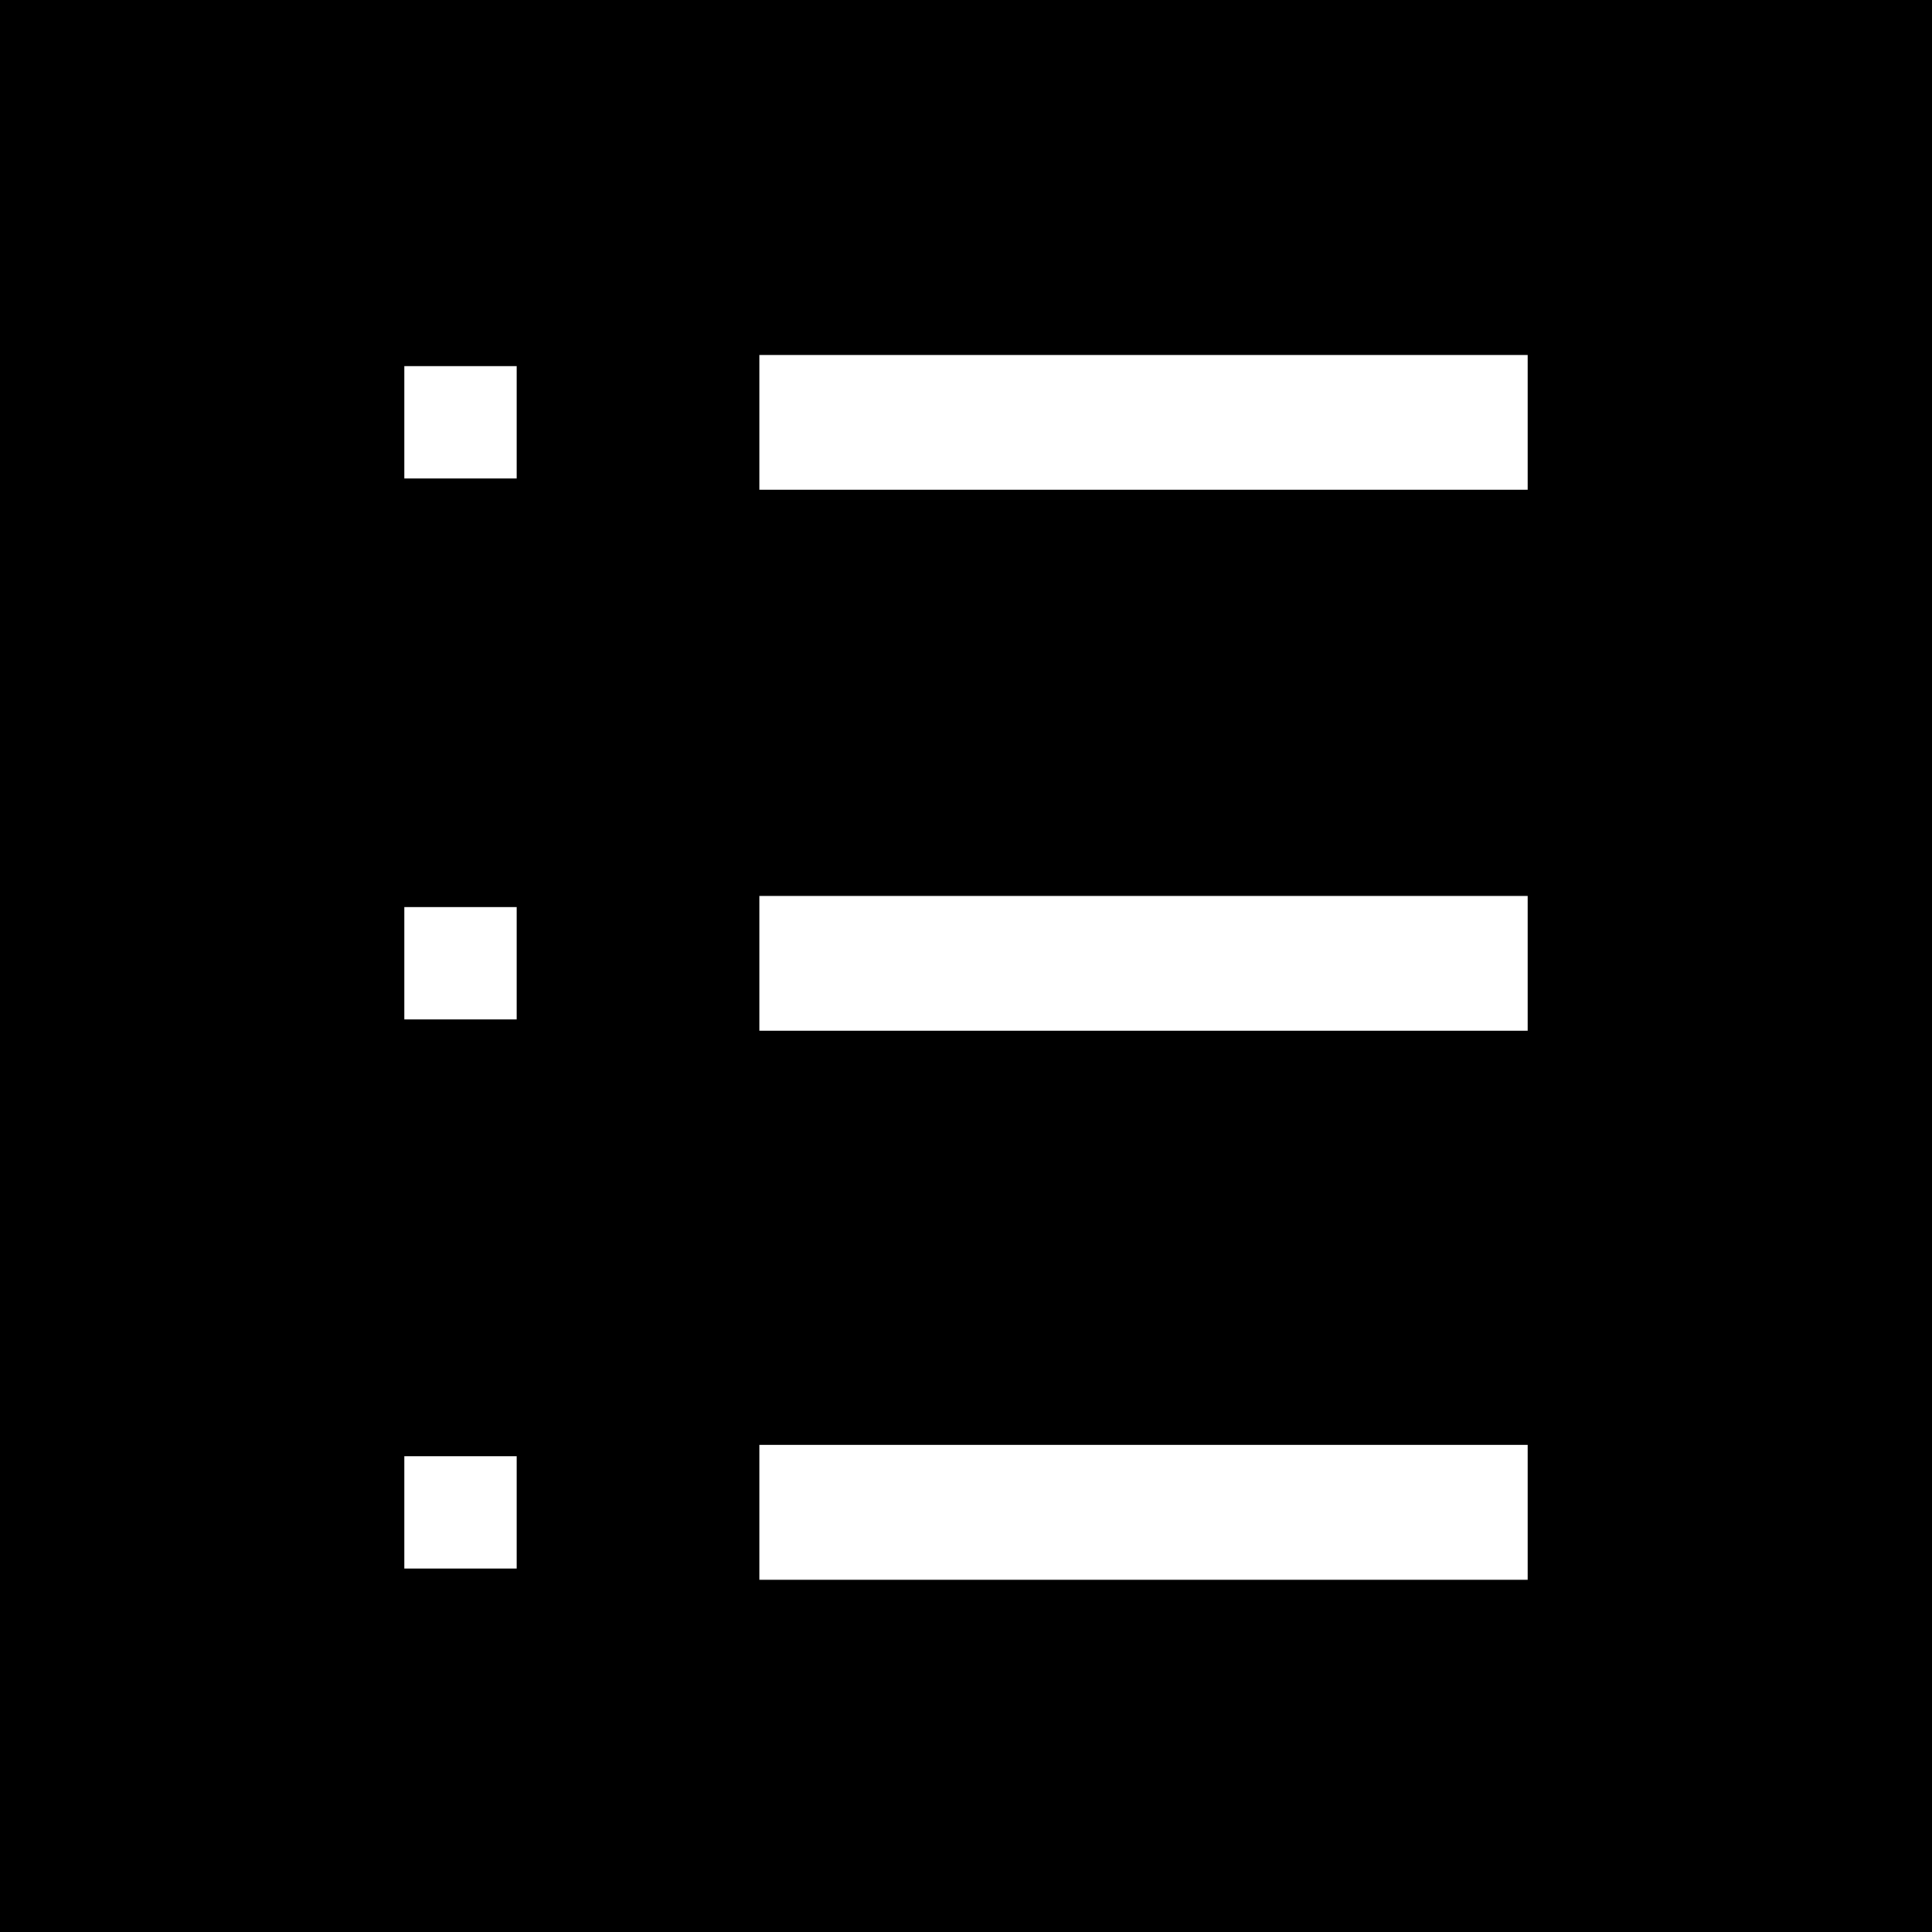 <svg xmlns="http://www.w3.org/2000/svg" viewBox="0 0 43 43"><defs><style>.cls-1{fill:#fff;}</style></defs><g id="Layer_2" data-name="Layer 2"><g id="indice_copy" data-name="indice copy"><rect width="43" height="43"/><rect class="cls-1" x="16.9" y="19.94" width="17.1" height="3"/><rect class="cls-1" x="16.9" y="7.9" width="17.1" height="3"/><rect class="cls-1" x="16.9" y="32.16" width="17.1" height="3"/><rect class="cls-1" x="9" y="20.19" width="2.5" height="2.5"/><rect class="cls-1" x="9" y="32.41" width="2.5" height="2.5"/><rect class="cls-1" x="9" y="8.15" width="2.5" height="2.5"/></g></g></svg>